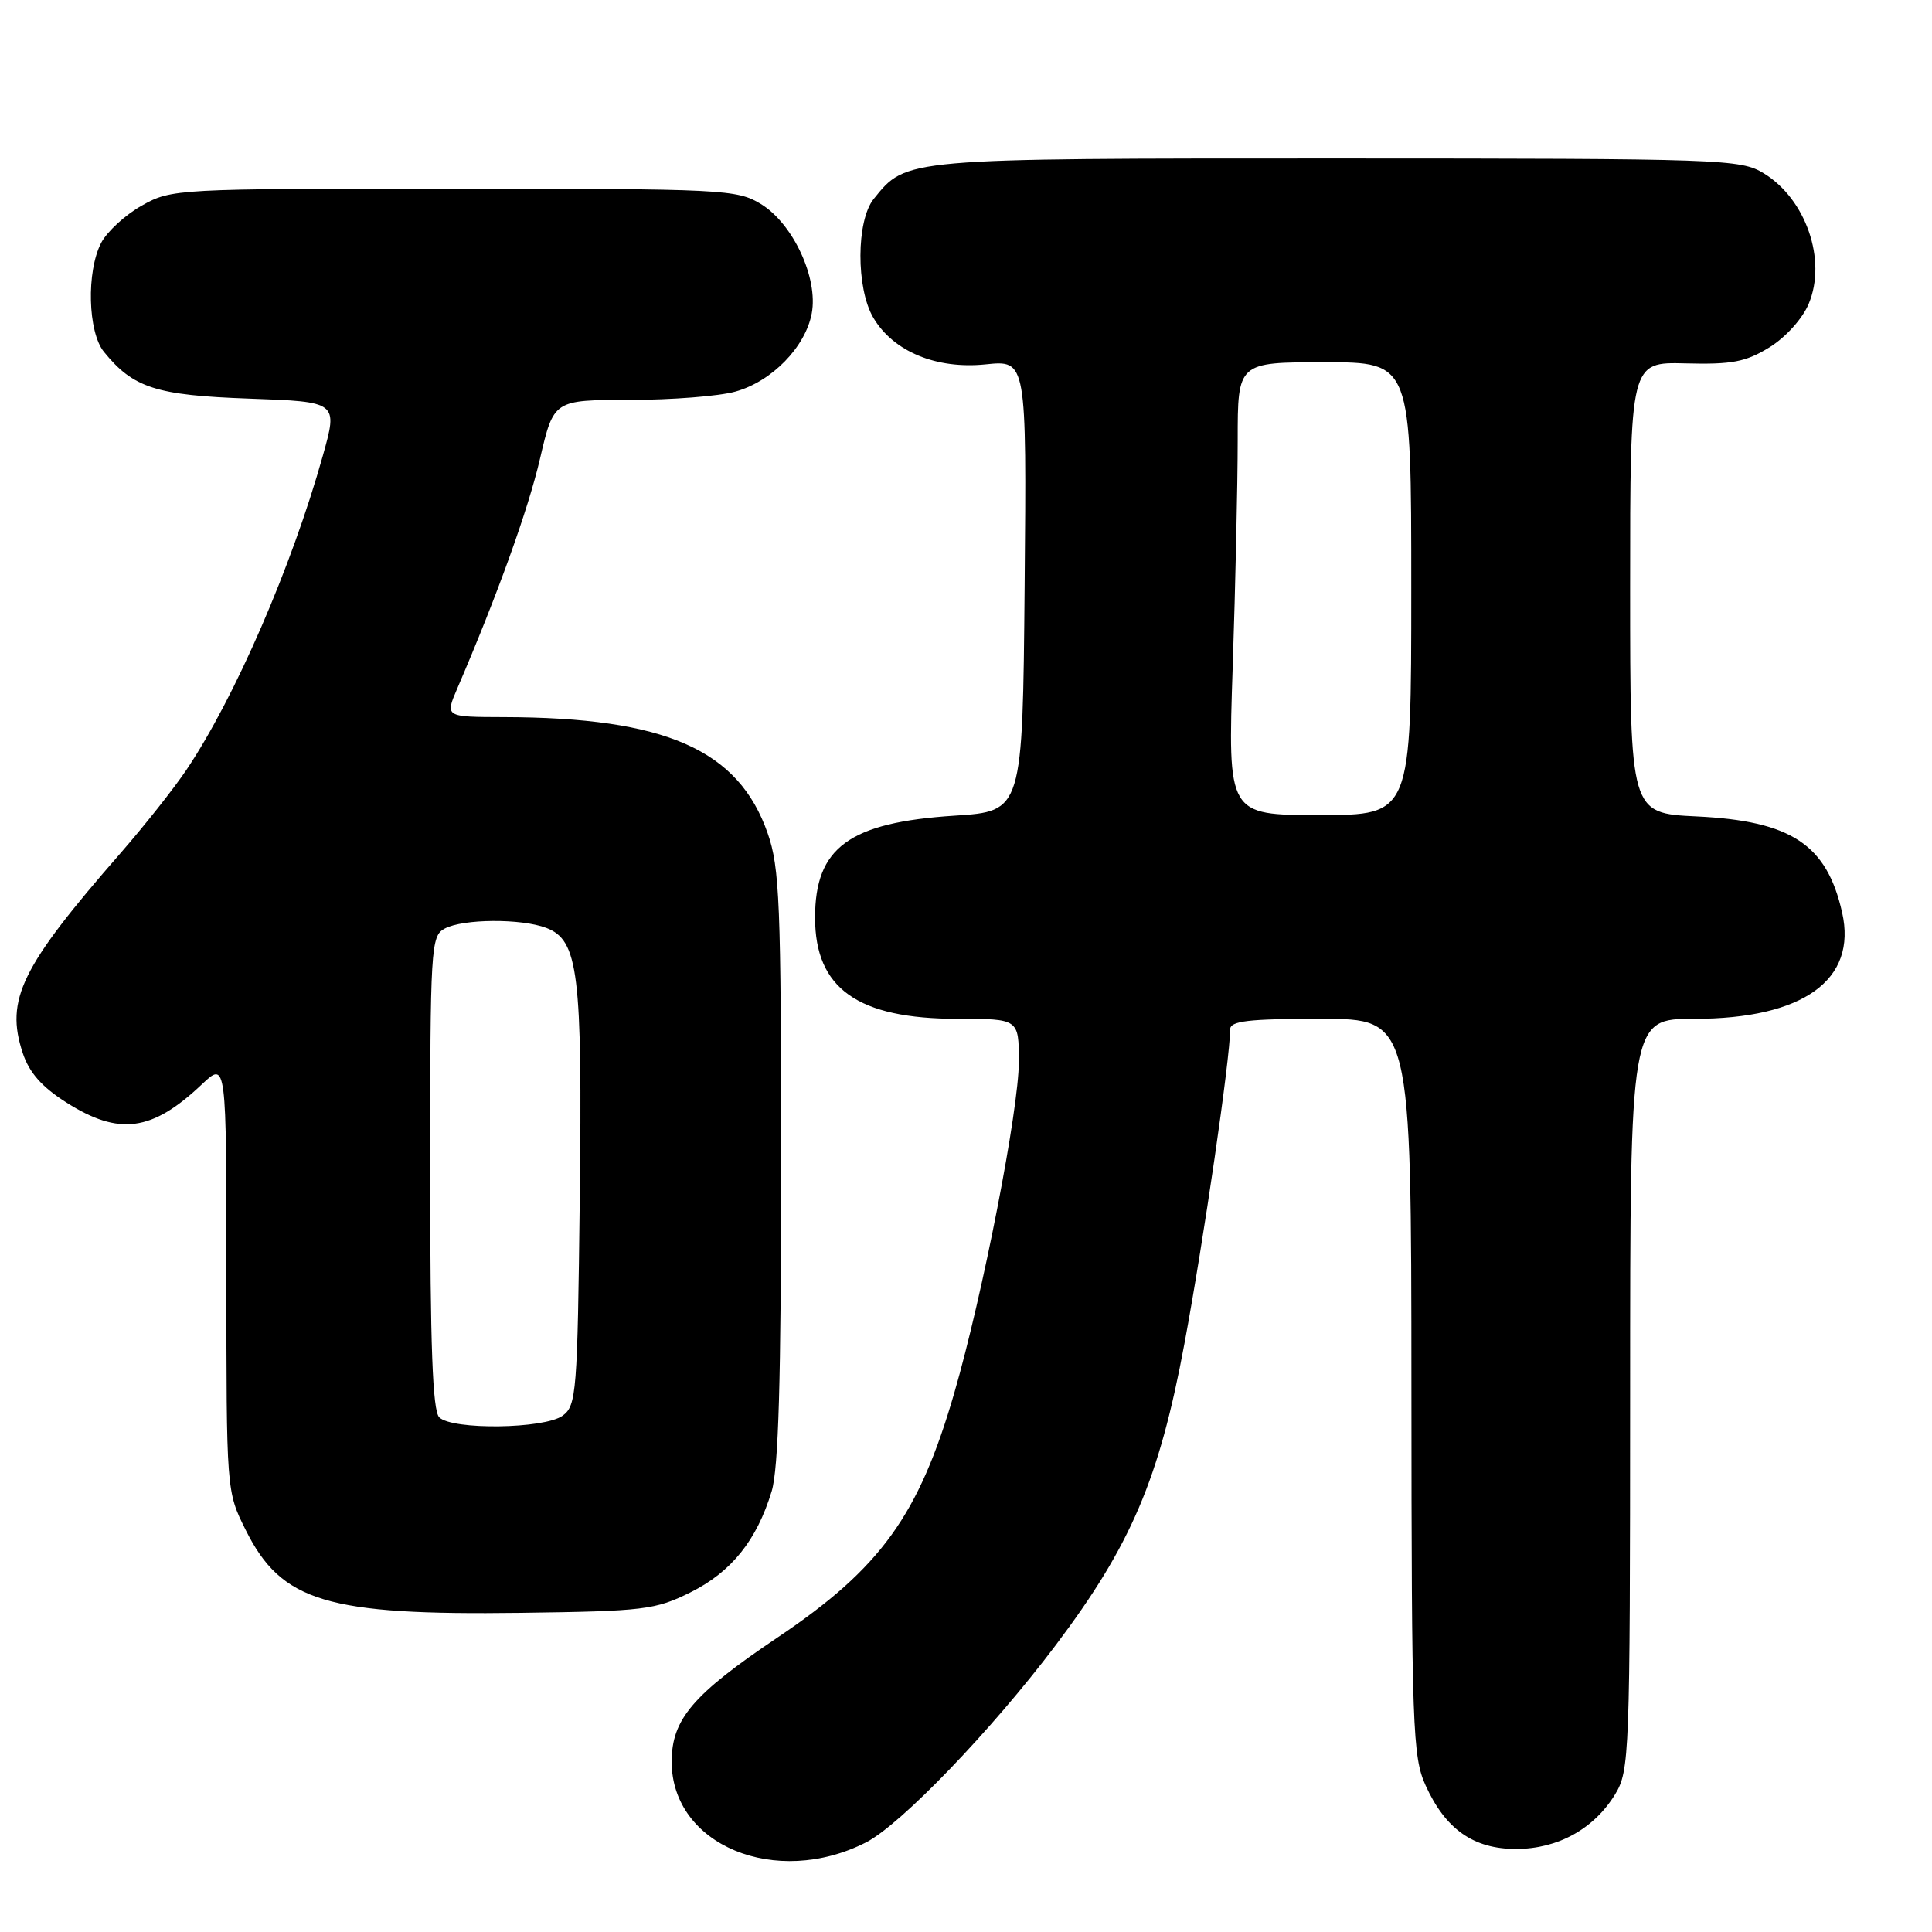 <?xml version="1.0" encoding="UTF-8" standalone="no"?>
<!DOCTYPE svg PUBLIC "-//W3C//DTD SVG 1.1//EN" "http://www.w3.org/Graphics/SVG/1.1/DTD/svg11.dtd" >
<svg xmlns="http://www.w3.org/2000/svg" xmlns:xlink="http://www.w3.org/1999/xlink" version="1.1" viewBox="0 0 256 256">
 <g >
 <path fill="currentColor"
d=" M 114.77 244.12 C 119.36 241.77 131.40 229.26 139.89 217.99 C 149.88 204.73 153.61 195.98 156.95 178.00 C 159.51 164.25 163.00 140.24 163.00 136.41 C 163.00 135.28 165.35 135.00 175.00 135.00 C 187.00 135.00 187.00 135.00 187.02 183.75 C 187.04 229.04 187.18 232.79 188.90 236.58 C 191.54 242.40 195.25 245.00 200.88 245.00 C 206.42 244.99 211.20 242.35 214.01 237.76 C 215.92 234.62 215.99 232.63 216.00 184.75 C 216.00 135.00 216.00 135.00 224.51 135.00 C 238.94 135.00 246.11 129.84 244.09 120.91 C 242.06 111.89 237.34 108.78 224.81 108.18 C 216.00 107.76 216.00 107.76 216.00 77.86 C 216.00 47.96 216.00 47.96 223.35 48.15 C 229.51 48.31 231.32 47.96 234.47 46.02 C 236.62 44.69 238.85 42.22 239.67 40.24 C 242.09 34.46 239.30 26.37 233.70 22.96 C 230.63 21.09 228.30 21.01 177.20 21.00 C 119.60 21.00 120.13 20.95 115.77 26.36 C 113.45 29.24 113.42 38.20 115.72 42.10 C 118.37 46.58 124.07 48.95 130.60 48.28 C 136.03 47.72 136.03 47.72 135.77 77.61 C 135.50 107.50 135.50 107.50 126.50 108.08 C 112.52 108.98 108.00 112.29 108.00 121.59 C 108.00 130.99 113.65 135.00 126.90 135.00 C 135.00 135.00 135.00 135.00 135.00 140.68 C 135.00 147.03 130.22 171.58 126.44 184.60 C 121.74 200.81 116.70 207.79 103.02 216.98 C 91.80 224.53 89.00 227.81 89.00 233.44 C 89.00 244.50 102.81 250.22 114.77 244.12 Z  M 91.50 210.99 C 96.91 208.29 100.27 204.12 102.25 197.60 C 103.16 194.62 103.50 182.81 103.50 154.50 C 103.50 119.71 103.31 114.95 101.72 110.41 C 97.85 99.32 88.19 95.07 66.74 95.02 C 58.97 95.00 58.97 95.00 60.58 91.25 C 65.90 78.87 69.99 67.52 71.56 60.75 C 73.37 53.00 73.37 53.00 83.43 52.99 C 88.97 52.99 95.27 52.50 97.44 51.89 C 102.27 50.55 106.72 45.99 107.56 41.53 C 108.44 36.85 105.08 29.63 100.82 27.03 C 97.64 25.10 95.88 25.01 60.14 25.00 C 23.29 25.00 22.72 25.03 18.79 27.24 C 16.60 28.47 14.17 30.70 13.40 32.19 C 11.43 36.00 11.64 44.00 13.77 46.62 C 17.66 51.41 20.67 52.38 33.02 52.82 C 44.78 53.24 44.78 53.24 42.78 60.37 C 38.68 75.03 31.11 92.48 24.71 102.00 C 23.05 104.47 19.13 109.42 16.01 113.00 C 2.80 128.13 0.67 132.45 3.01 139.52 C 3.87 142.13 5.54 144.02 8.80 146.09 C 15.78 150.52 20.15 149.93 26.75 143.68 C 30.00 140.61 30.00 140.61 30.00 169.11 C 30.00 197.61 30.00 197.61 32.55 202.72 C 37.29 212.25 43.29 214.05 69.00 213.71 C 85.38 213.49 86.82 213.31 91.50 210.99 Z  M 163.34 88.34 C 163.70 77.53 164.00 64.03 164.00 58.34 C 164.00 48.00 164.00 48.00 175.50 48.00 C 187.00 48.00 187.00 48.00 187.00 78.00 C 187.00 108.00 187.00 108.00 174.84 108.00 C 162.68 108.00 162.68 108.00 163.34 88.34 Z  M 58.20 187.80 C 57.32 186.92 57.00 178.32 57.00 155.34 C 57.00 125.45 57.09 124.02 58.93 123.04 C 61.36 121.74 69.06 121.69 72.38 122.95 C 76.65 124.58 77.17 128.86 76.82 158.83 C 76.52 184.53 76.38 186.25 74.56 187.58 C 72.14 189.35 59.91 189.51 58.20 187.80 Z "/>
</g>
</svg>